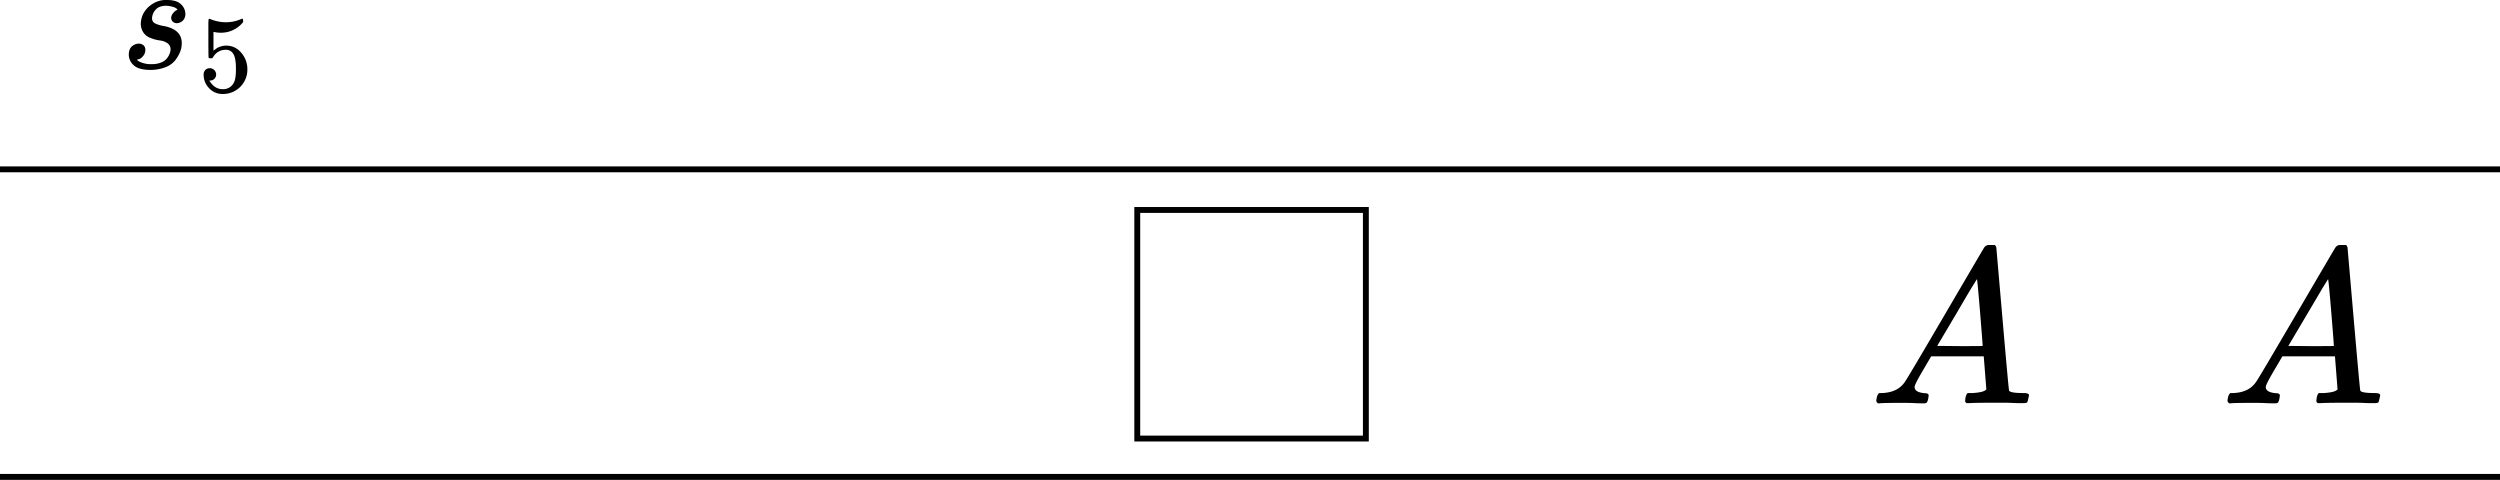 <svg xmlns="http://www.w3.org/2000/svg" viewBox="0 0 1276.83 245.07"><defs><style>.cls-1{fill:none;stroke:#000;stroke-miterlimit:10;stroke-width:3px;}</style></defs><g id="Layer_2" data-name="Layer 2"><g id="t17"><line id="bottom" class="cls-1" y1="243.57" x2="1276.83" y2="243.57"/><line id="top" class="cls-1" y1="86.49" x2="1276.83" y2="86.49"/><path id="MJX-58-TEX-I-1D434" d="M977.84,197.66q0,2.72,5.19,3.16c1.36,0,2,.41,2,1.24,0,.08-.07.57-.22,1.47a6.07,6.07,0,0,1-.68,2,1.81,1.81,0,0,1-1.47.45h-1.35c-.75,0-2,0-3.84-.11s-4.21-.11-7.22-.11c-5.34,0-8.77.07-10.27.22h-.91c-.52-.52-.79-.94-.79-1.24.16-2,.64-3.35,1.47-4h1.58c5.27-.22,9.11-2.11,11.51-5.64q.68-.68,20.43-34.42t20.09-34.2a2.88,2.88,0,0,1,2.71-1.35h2.82a6.4,6.4,0,0,1,.68,1.12l3.16,36.46q3.15,36.45,3.38,36.79c.38.83,2.82,1.24,7.34,1.24,1.88,0,2.82.38,2.82,1.13a11.29,11.29,0,0,1-.34,1.58,7.65,7.65,0,0,1-.56,2c-.15.23-.68.38-1.58.45h-1.58c-.83,0-2.3,0-4.4-.11s-4.86-.11-8.24-.11q-10.62,0-13.88.22h-1.36c-.45-.45-.68-.79-.68-1s.08-.91.23-2a9.26,9.26,0,0,1,.68-1.81l.45-.34h2.26q6.09-.33,7.22-1.92L1013.16,182H986.3l-3.83,6.55Q977.84,196.31,977.84,197.66Zm34.76-21q0-1.24-1.35-17.61t-1.58-16.47l-3,4.85q-1.82,3-7.11,12.07l-10.16,17.16,11.63.11Q1012.61,176.78,1012.6,176.67Z"/><path id="MJX-58-TEX-I-1D434-2" data-name="MJX-58-TEX-I-1D434" d="M1157.21,197.66q0,2.72,5.19,3.16c1.36,0,2,.41,2,1.24,0,.08-.07.57-.22,1.47a6.07,6.07,0,0,1-.68,2q-.33.45-1.47.45h-1.35c-.75,0-2,0-3.84-.11s-4.21-.11-7.22-.11c-5.34,0-8.77.07-10.27.22h-.9c-.53-.52-.79-.94-.79-1.24.15-2,.64-3.35,1.46-4h1.58c5.27-.22,9.11-2.11,11.51-5.64q.69-.68,20.43-34.42t20.09-34.2a2.88,2.88,0,0,1,2.71-1.35h2.82a6.4,6.4,0,0,1,.68,1.12l3.16,36.46q3.16,36.45,3.38,36.79.57,1.24,7.34,1.24c1.88,0,2.82.38,2.82,1.13a11.29,11.29,0,0,1-.34,1.58,7.65,7.65,0,0,1-.56,2c-.15.23-.68.38-1.58.45h-1.58c-.83,0-2.3,0-4.4-.11s-4.86-.11-8.24-.11q-10.6,0-13.88.22h-1.36c-.45-.45-.67-.79-.67-1s.07-.91.22-2a9.26,9.26,0,0,1,.68-1.81l.45-.34h2.26q6.09-.33,7.22-1.92L1192.54,182h-26.86l-3.84,6.55Q1157.21,196.31,1157.21,197.66Zm34.76-21q0-1.24-1.35-17.61T1189,142.59l-3,4.85-7.11,12.07-10.16,17.16,11.63.11Q1192,176.78,1192,176.67Z"/><rect class="cls-1" x="580.84" y="107.23" width="116.75" height="116.75"/><path id="MJX-43-TEX-I-1D460" d="M71.92,12.09A11.75,11.75,0,0,1,73.18,7a13.06,13.06,0,0,1,4.43-4.81A12.61,12.61,0,0,1,85.27,0q4.91,0,7.11,2.14a6.73,6.73,0,0,1,2.29,4.74,4.72,4.72,0,0,1-1.34,3.71,4.79,4.79,0,0,1-3,1.26,3.16,3.16,0,0,1-1.9-.63,2.58,2.58,0,0,1-1-2.05A3.63,3.63,0,0,1,88.19,7a7.48,7.48,0,0,1,1.35-1.42,1.94,1.94,0,0,1,1-.47c.06,0,.08,0,.08-.08s-.18-.4-.55-.71a5.32,5.32,0,0,0-2-.87A14.09,14.09,0,0,0,85,2.93c-2.52,0-4.37.68-5.53,2.05a6.89,6.89,0,0,0-1.81,4.19,2.85,2.85,0,0,0,1.5,2.76,16,16,0,0,0,4.34,1.34,17.32,17.32,0,0,1,4.11,1.19q5.22,2.29,5.22,7.58A12,12,0,0,1,92,26.47a17.65,17.65,0,0,1-2.61,4.42,11.38,11.38,0,0,1-5,3.48A21.43,21.43,0,0,1,77,35.71q-6.09,0-8.61-2.29a7.29,7.29,0,0,1-2.61-5.37c0-2.06.55-3.53,1.66-4.43a5.46,5.46,0,0,1,3.47-1.34,3.88,3.88,0,0,1,2.22.71,3,3,0,0,1,1.1,2.45,4.73,4.73,0,0,1-1.42,3.48,3.87,3.87,0,0,1-2.45,1.42.6.6,0,0,1-.24.08s-.08,0-.08.16a1.93,1.93,0,0,0,.64.63,11.52,11.52,0,0,0,2.45,1,12.5,12.5,0,0,0,4.34.55,12.51,12.51,0,0,0,4.9-.87,6.81,6.81,0,0,0,3-2.21,10.46,10.46,0,0,0,1.34-2.45,5.85,5.85,0,0,0,.4-2A3.73,3.73,0,0,0,85.43,22a8.52,8.52,0,0,0-3.79-1.34A19.67,19.67,0,0,1,77,19.44a7.37,7.37,0,0,1-3.72-2.77A8,8,0,0,1,71.92,12.09Z"/><path id="MJX-43-TEX-N-35" d="M110.39,38a3.06,3.06,0,0,1-.89,2.24,3,3,0,0,1-2.18.89h-.39q2.56,4.41,6.81,4.41a6,6,0,0,0,5.7-3.35q1.07-1.84,1.06-7.15,0-5.74-1.51-7.76a4.12,4.12,0,0,0-3.24-1.84h-.33a7.18,7.18,0,0,0-6.59,3.79c-.15.26-.28.41-.4.45a4.94,4.94,0,0,1-.83.11c-.64,0-1-.11-1.06-.33s-.12-3.41-.12-9.78v-7.2c0-1.86.1-2.8.28-2.8a.35.35,0,0,1,.23-.11s.43.15,1.17.45a20.28,20.28,0,0,0,3.07.89,18.63,18.63,0,0,0,4.19.45A19.07,19.07,0,0,0,123,9.8a1.72,1.72,0,0,1,.72-.23c.3,0,.45.34.45,1v.72a14.36,14.36,0,0,1-11.45,5.42,13.67,13.67,0,0,1-3.13-.33l-.56-.11v9.6l1.68-1.23a7.82,7.82,0,0,1,2-.89,9.23,9.23,0,0,1,2.85-.45,9.74,9.74,0,0,1,7.65,3.63,12.73,12.73,0,0,1,3.13,8.6A12.41,12.41,0,0,1,114,48a9.32,9.32,0,0,1-7.26-3A9.85,9.85,0,0,1,104,38.17a3.34,3.34,0,0,1,.62-2.12,2.85,2.85,0,0,1,1.28-1,4.07,4.07,0,0,1,1.29-.22,3,3,0,0,1,2.29,1A3.17,3.17,0,0,1,110.39,38Z"/></g></g></svg>